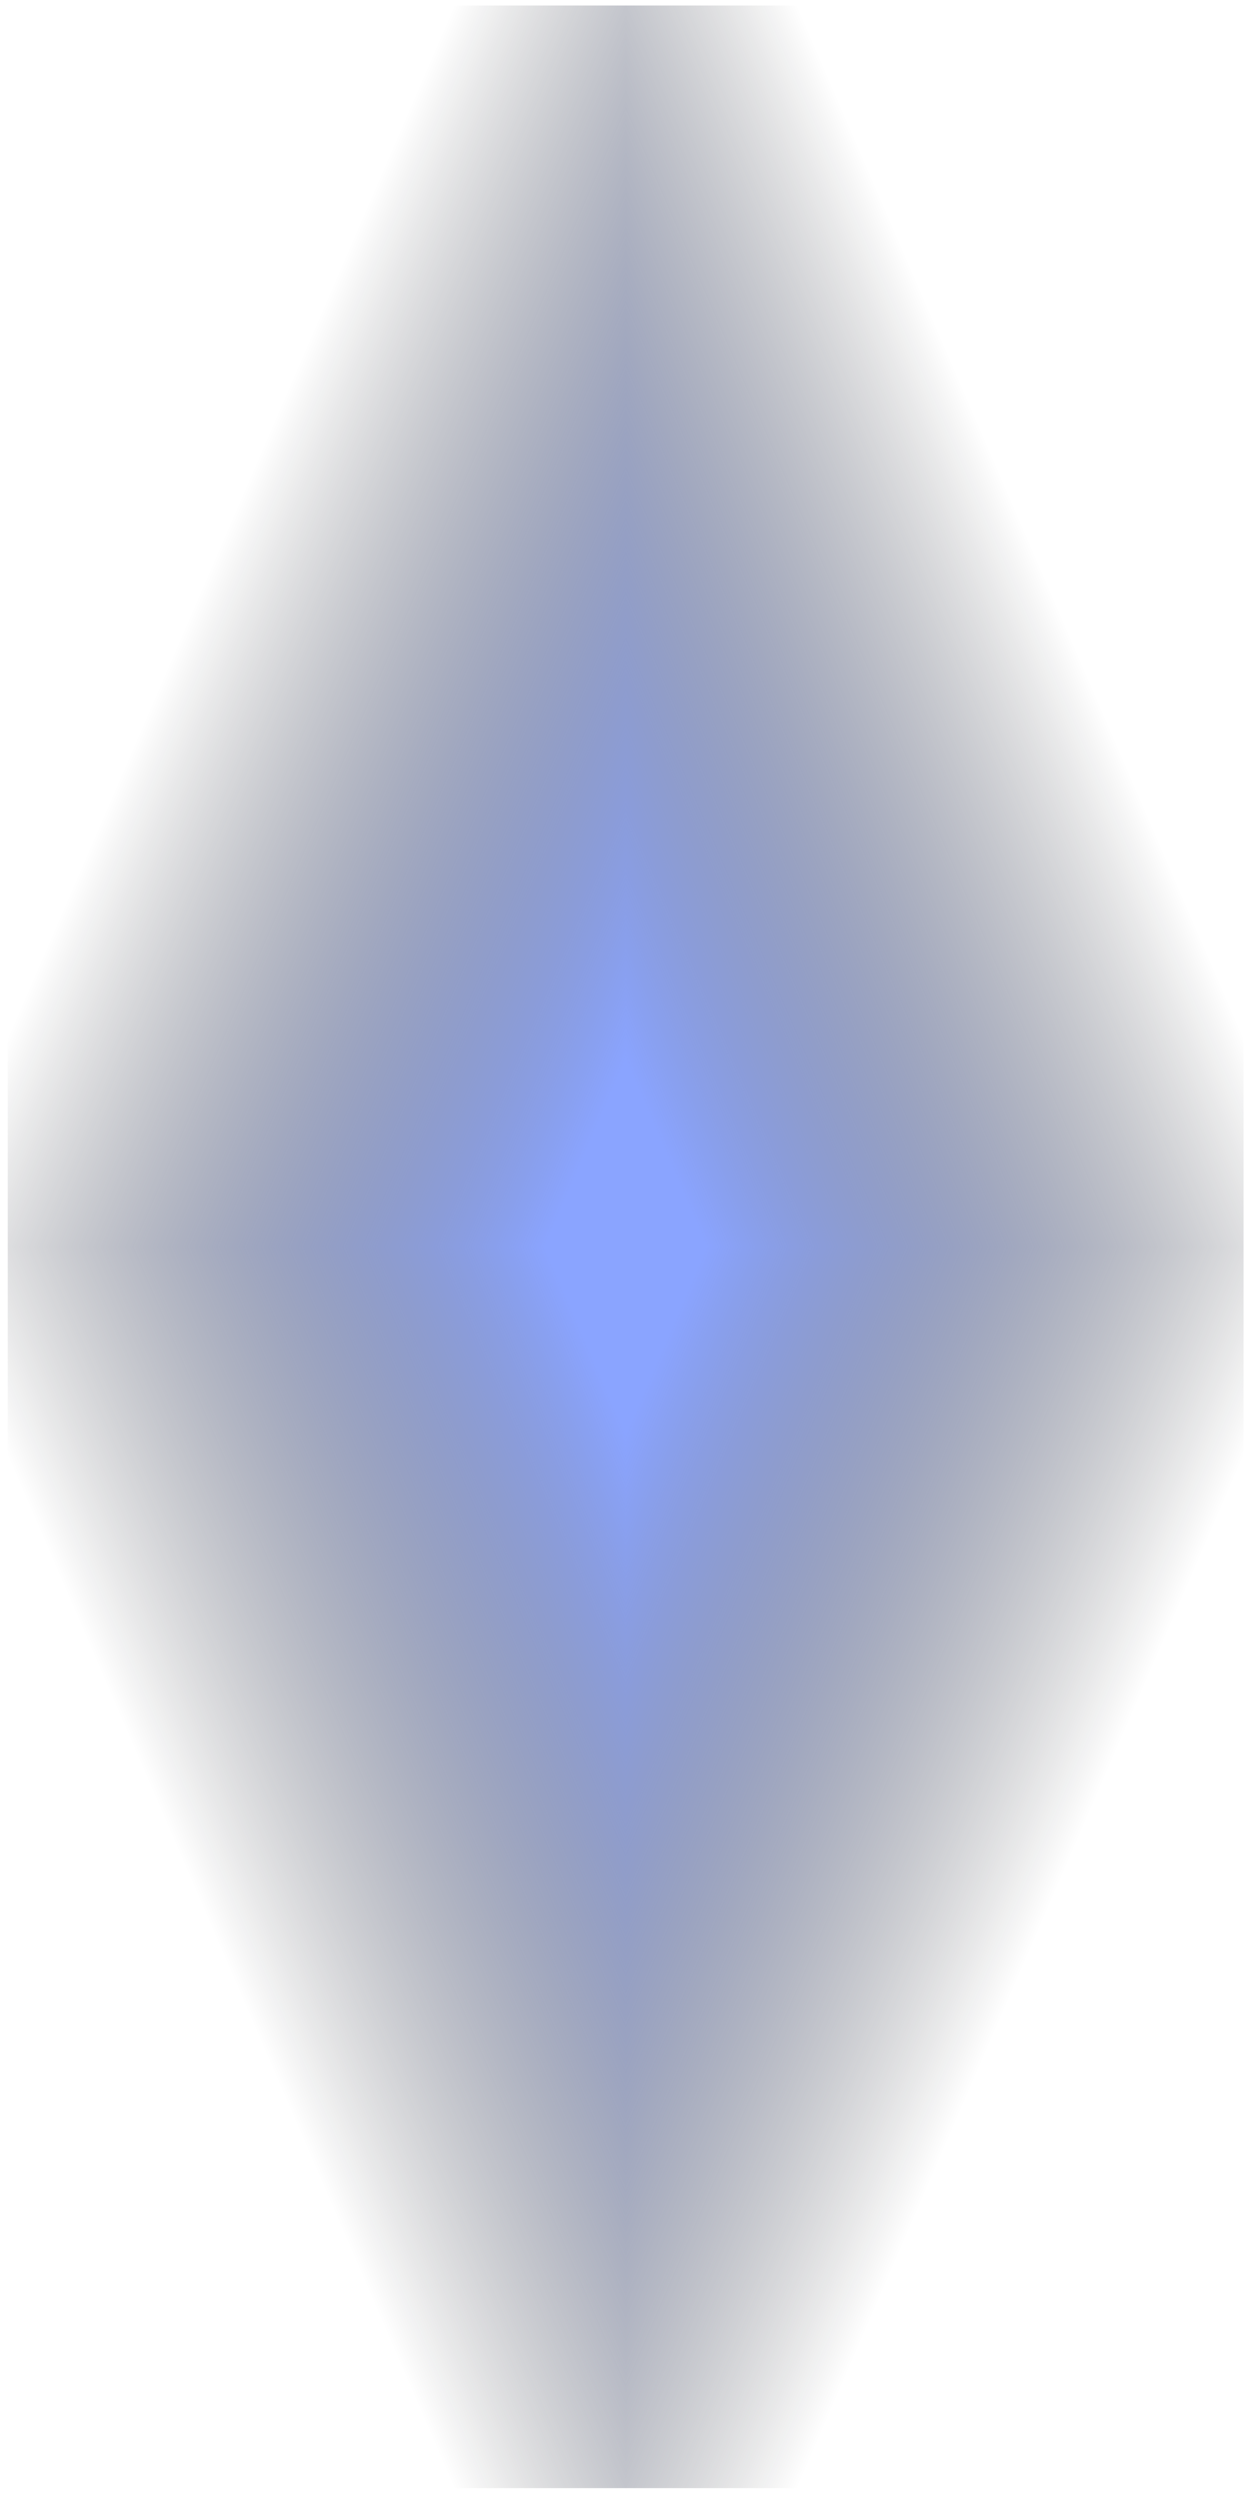 <svg width="72" height="144" viewBox="0 0 72 144" fill="none" xmlns="http://www.w3.org/2000/svg">
<g clip-path="url(#paint0_diamond_78_107_clip_path)" data-figma-skip-parse="true"><g transform="matrix(-0.048 -6.4862e-09 7.4258e-09 -0.111 36.038 71.817)"><rect x="0" y="0" width="754.922" height="655.792" fill="url(#paint0_diamond_78_107)" opacity="1" shape-rendering="crispEdges"/><rect x="0" y="0" width="754.922" height="655.792" transform="scale(1 -1)" fill="url(#paint0_diamond_78_107)" opacity="1" shape-rendering="crispEdges"/><rect x="0" y="0" width="754.922" height="655.792" transform="scale(-1 1)" fill="url(#paint0_diamond_78_107)" opacity="1" shape-rendering="crispEdges"/><rect x="0" y="0" width="754.922" height="655.792" transform="scale(-1)" fill="url(#paint0_diamond_78_107)" opacity="1" shape-rendering="crispEdges"/></g></g><rect x="71.629" y="0.317" width="143" height="71.183" transform="rotate(90 71.629 0.317)" data-figma-gradient-fill="{&#34;type&#34;:&#34;GRADIENT_DIAMOND&#34;,&#34;stops&#34;:[{&#34;color&#34;:{&#34;r&#34;:0.54117649793624878,&#34;g&#34;:0.64313727617263794,&#34;b&#34;:1.0,&#34;a&#34;:1.0},&#34;position&#34;:0.096162915229797363},{&#34;color&#34;:{&#34;r&#34;:0.0,&#34;g&#34;:0.0,&#34;b&#34;:0.0,&#34;a&#34;:0.0},&#34;position&#34;:0.85096156597137451}],&#34;stopsVar&#34;:[{&#34;color&#34;:{&#34;r&#34;:0.54117649793624878,&#34;g&#34;:0.64313727617263794,&#34;b&#34;:1.0,&#34;a&#34;:1.0},&#34;position&#34;:0.096162915229797363},{&#34;color&#34;:{&#34;r&#34;:0.0,&#34;g&#34;:0.0,&#34;b&#34;:0.0,&#34;a&#34;:0.0},&#34;position&#34;:0.85096156597137451}],&#34;transform&#34;:{&#34;m00&#34;:-96.941108703613281,&#34;m01&#34;:1.4851606465526856e-05,&#34;m02&#34;:84.508438110351562,&#34;m10&#34;:-1.2972404874744825e-05,&#34;m11&#34;:-221.10656738281250,&#34;m12&#34;:182.37068176269531},&#34;opacity&#34;:1.0,&#34;blendMode&#34;:&#34;NORMAL&#34;,&#34;visible&#34;:true}"/>
<defs>
<clipPath id="paint0_diamond_78_107_clip_path"><rect x="71.629" y="0.317" width="143" height="71.183" transform="rotate(90 71.629 0.317)"/></clipPath><linearGradient id="paint0_diamond_78_107" x1="0" y1="0" x2="500" y2="500" gradientUnits="userSpaceOnUse">
<stop offset="0.096" stop-color="#8AA4FF"/>
<stop offset="0.851" stop-opacity="0"/>
</linearGradient>
</defs>
</svg>
